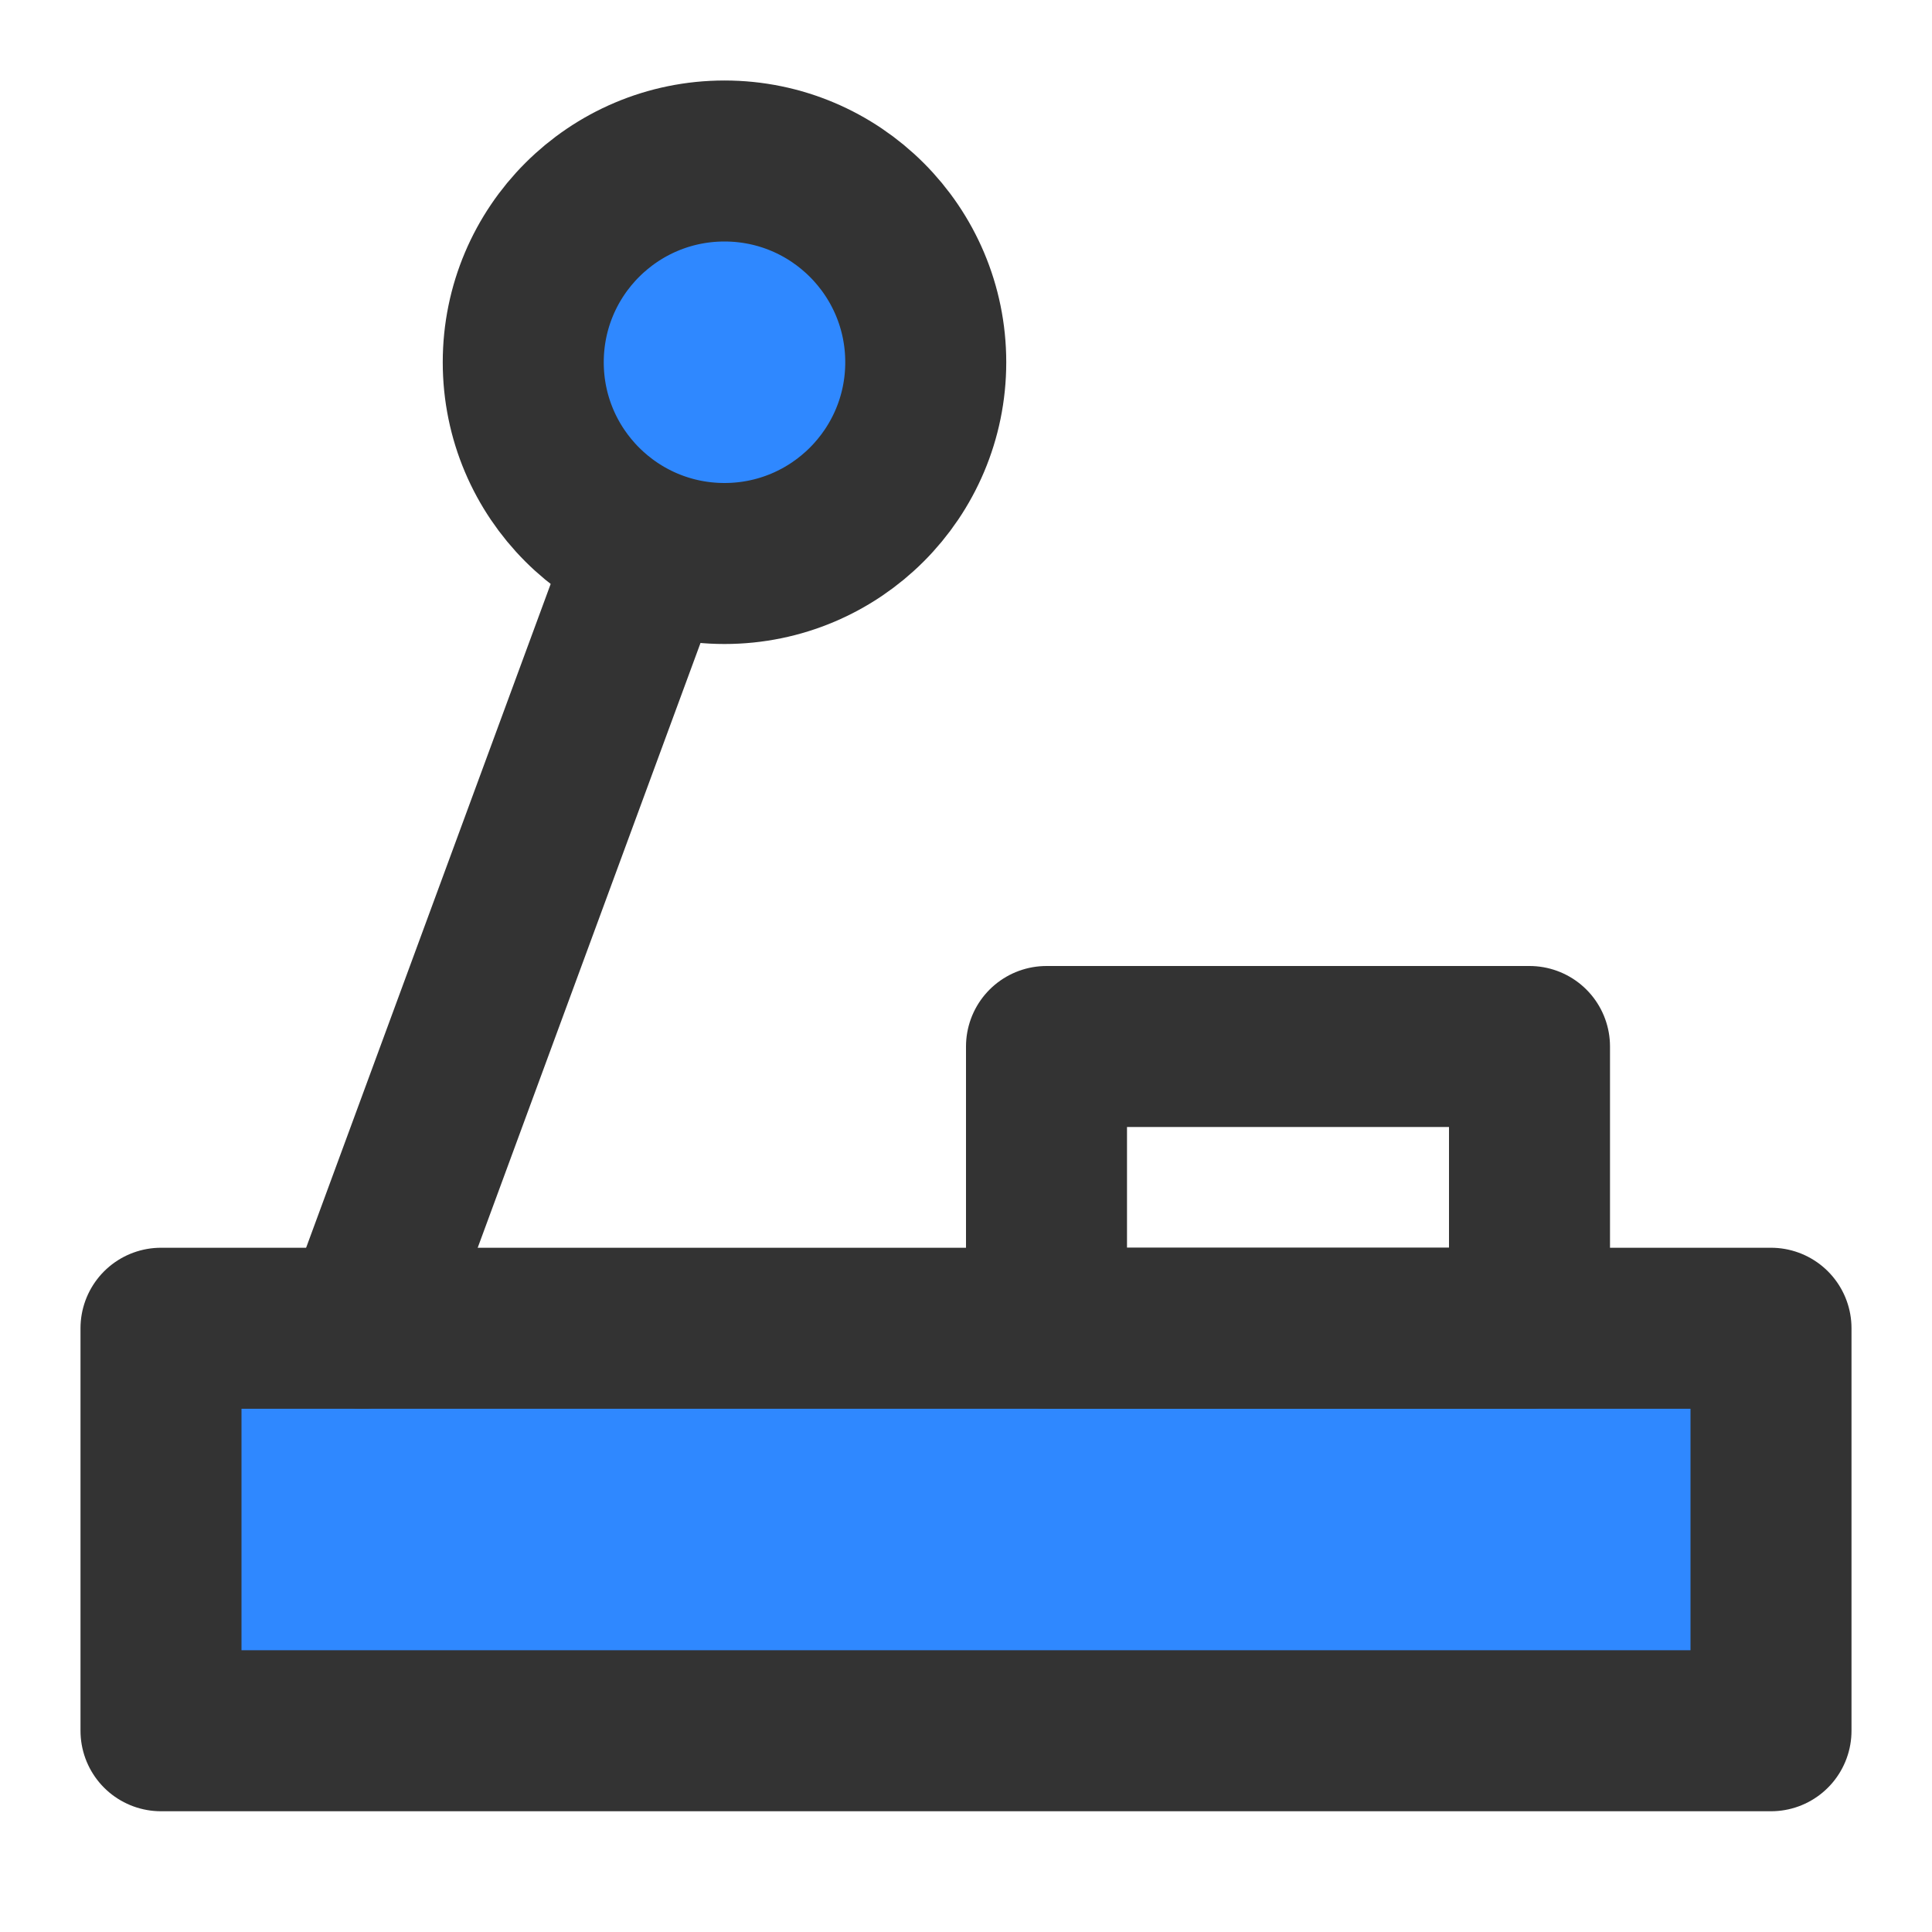 <?xml version="1.0" encoding="UTF-8"?><svg width="24" height="24" viewBox="0 0 48 48" fill="none" xmlns="http://www.w3.org/2000/svg"><path d="M44 33H4V43H44V33Z" fill="#2F88FF" stroke="#333" stroke-width="4" stroke-linejoin="round"/><path d="M38 26H26V33H38V26Z" stroke="#333" stroke-width="4" stroke-linecap="round" stroke-linejoin="round"/><path d="M18 14C20.761 14 23 11.761 23 9C23 6.239 20.761 4 18 4C15.239 4 13 6.239 13 9C13 11.761 15.239 14 18 14Z" fill="#2F88FF" stroke="#333" stroke-width="4" stroke-linejoin="round"/><path d="M16 14L9 33" stroke="#333" stroke-width="4" stroke-linecap="round" stroke-linejoin="round"/></svg>